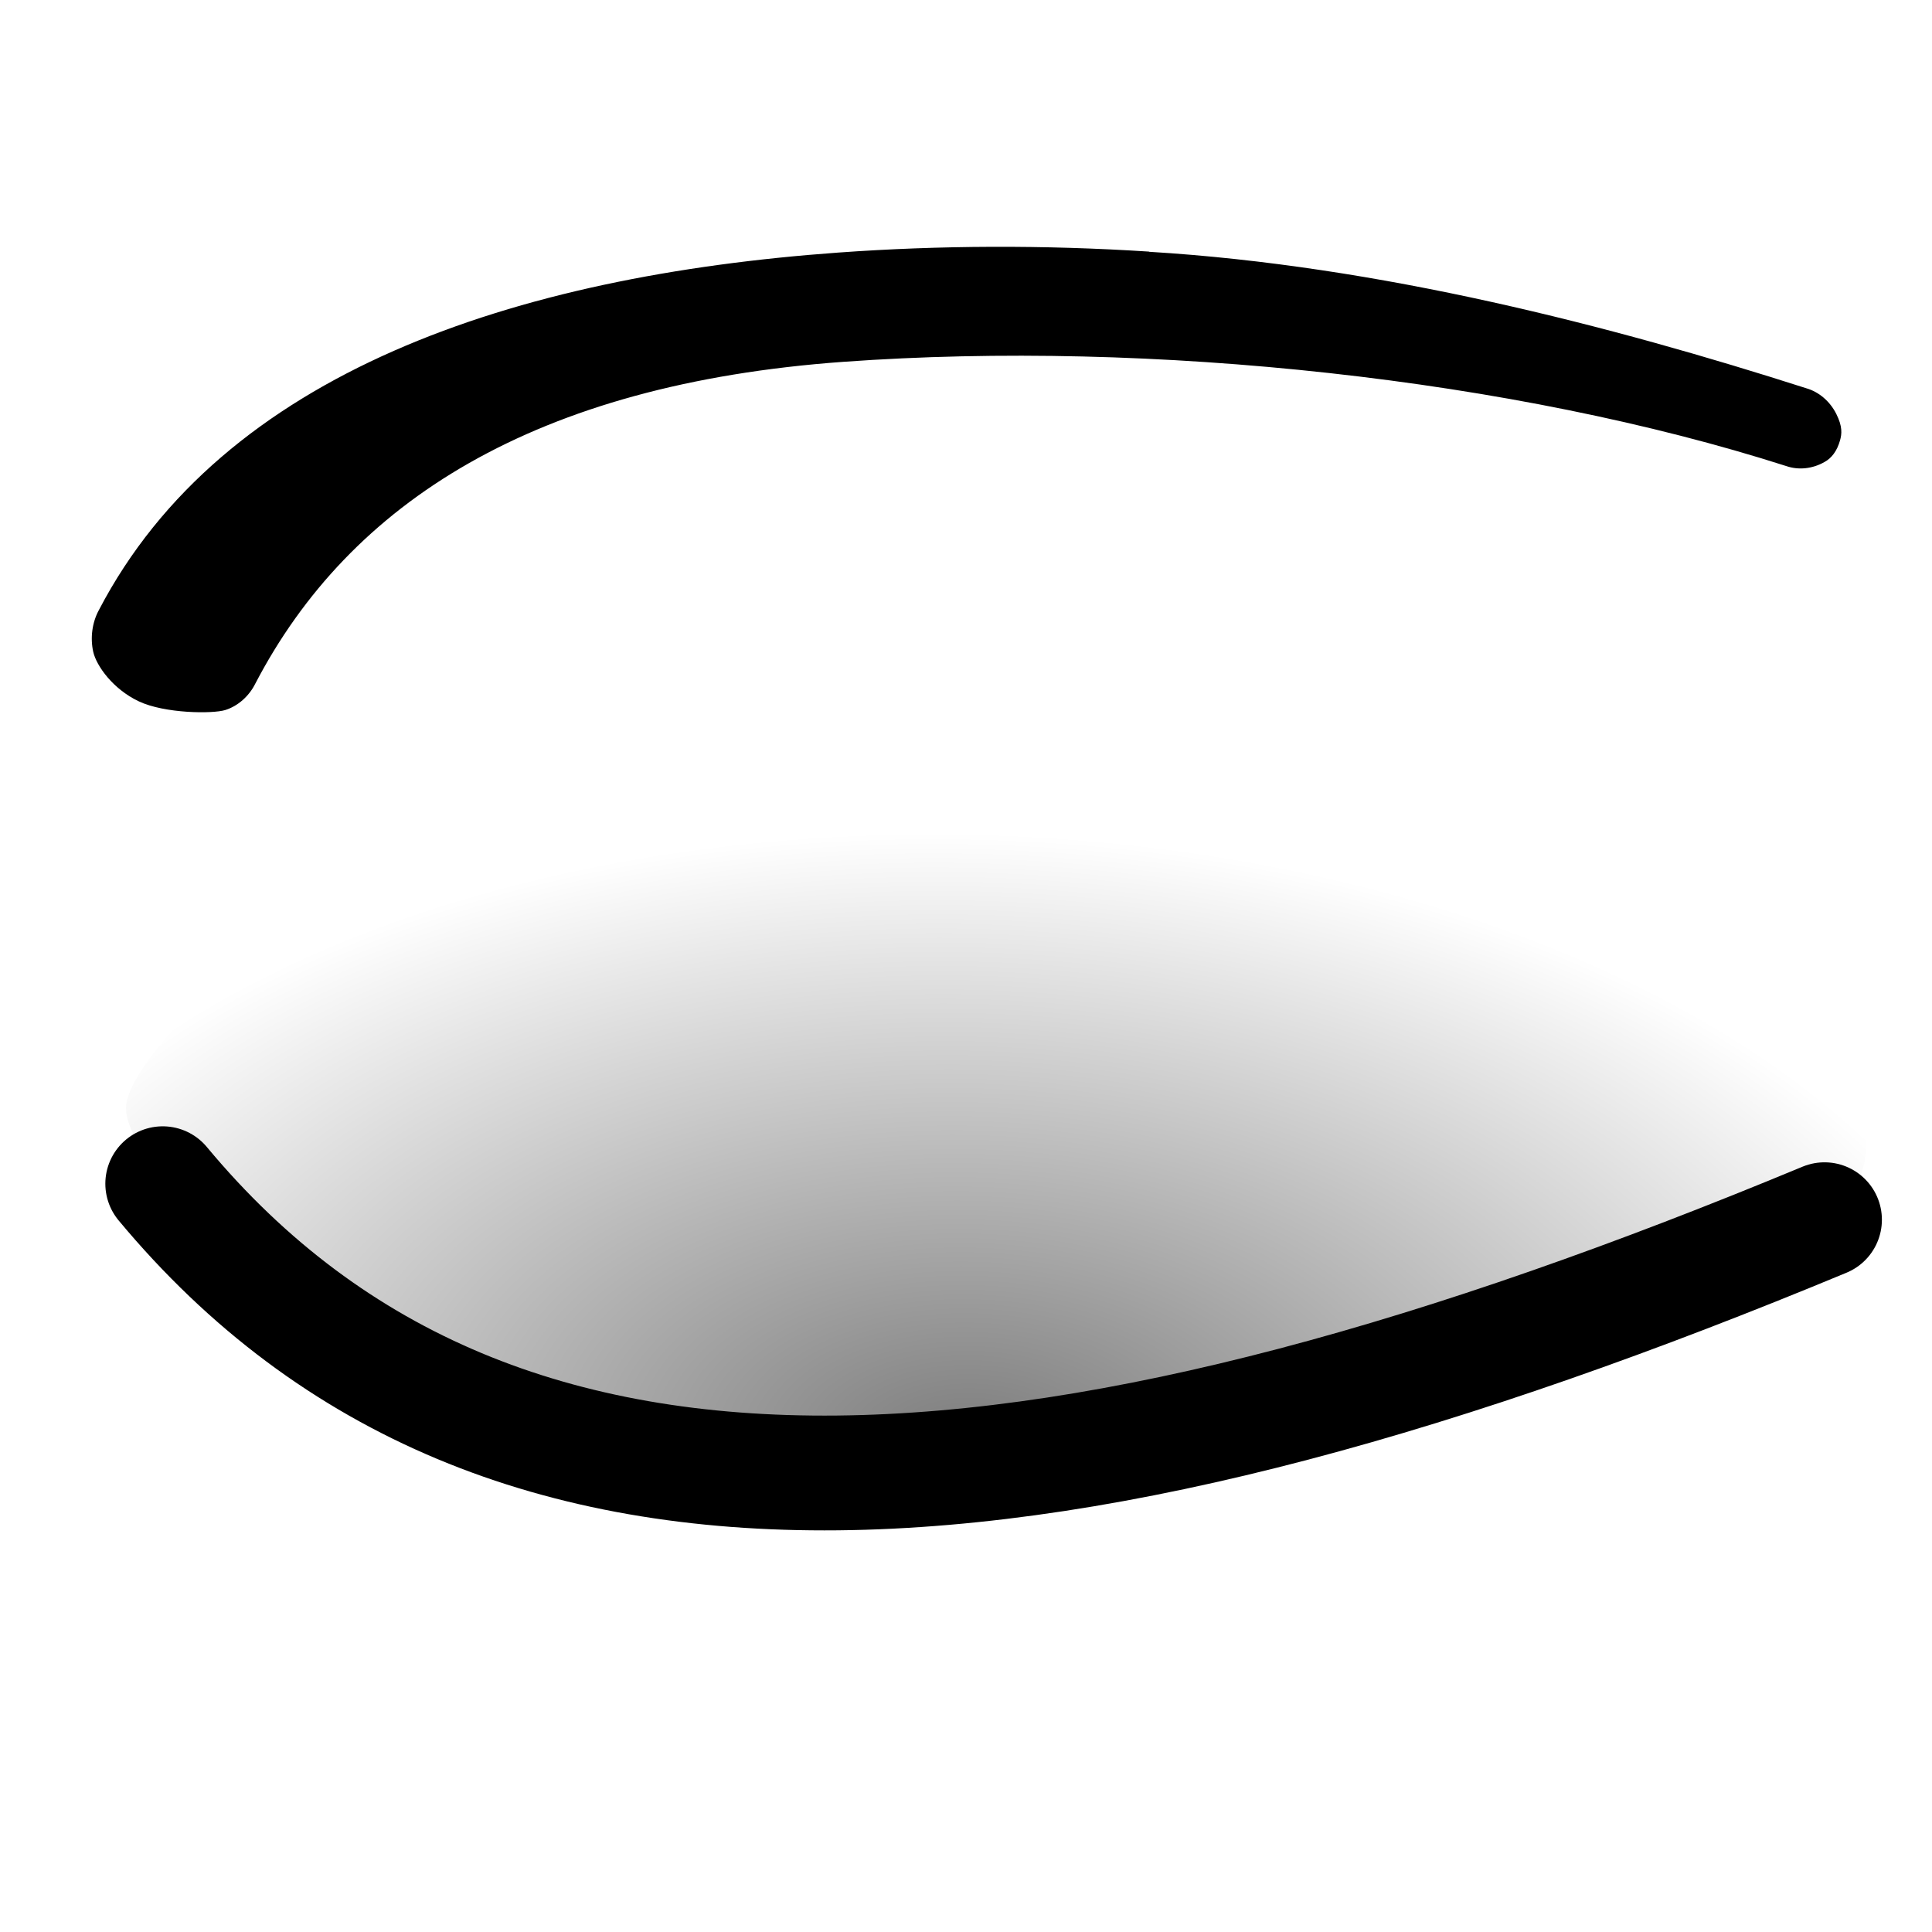 <?xml version="1.0" encoding="UTF-8" standalone="no"?>
<!-- Created with Inkscape (http://www.inkscape.org/) -->

<svg
   xmlns:dc="http://purl.org/dc/elements/1.1/"
   xmlns:cc="http://creativecommons.org/ns#"
   xmlns:rdf="http://www.w3.org/1999/02/22-rdf-syntax-ns#"
   xmlns:svg="http://www.w3.org/2000/svg"
   xmlns="http://www.w3.org/2000/svg"
   xmlns:xlink="http://www.w3.org/1999/xlink"
   xmlns:sodipodi="http://sodipodi.sourceforge.net/DTD/sodipodi-0.dtd"
   xmlns:inkscape="http://www.inkscape.org/namespaces/inkscape"
   width="22"
   height="22"
   id="svg2"
   version="1.1"
   inkscape:version="0.48.0 r9654"
   sodipodi:docname="invisible-layer.svg">
  <defs
     id="defs4">
    <linearGradient
       inkscape:collect="always"
       id="linearGradient3857">
      <stop
         style="stop-color:#000000;stop-opacity:0.515"
         offset="0"
         id="stop3859" />
      <stop
         style="stop-color:#000000;stop-opacity:0;"
         offset="1"
         id="stop3861" />
    </linearGradient>
    <linearGradient
       id="linearGradient3779">
      <stop
         style="stop-color:#a88765;stop-opacity:1;"
         offset="0"
         id="stop3781" />
      <stop
         style="stop-color:#739e6f;stop-opacity:1;"
         offset="1"
         id="stop3783" />
    </linearGradient>
    <radialGradient
       inkscape:collect="always"
       xlink:href="#linearGradient3779"
       id="radialGradient3785"
       cx="247.243"
       cy="550.391"
       fx="247.243"
       fy="550.391"
       r="40"
       gradientTransform="matrix(1.196,0.004,-0.006,0.842,-45.415,85.926)"
       gradientUnits="userSpaceOnUse" />
    <radialGradient
       inkscape:collect="always"
       xlink:href="#linearGradient3857"
       id="radialGradient3865"
       cx="10.769"
       cy="1050.865"
       fx="10.769"
       fy="1050.865"
       r="9.91"
       gradientTransform="matrix(1.218,0.04,-0.023,0.707,22.124,303.465)"
       gradientUnits="userSpaceOnUse" />
  </defs>
  <sodipodi:namedview
     id="base"
     pagecolor="#ffffff"
     bordercolor="#666666"
     borderopacity="1.0"
     inkscape:pageopacity="0.0"
     inkscape:pageshadow="2"
     inkscape:zoom="2.8284271"
     inkscape:cx="-11.222127"
     inkscape:cy="36.057056"
     inkscape:document-units="px"
     inkscape:current-layer="layer1"
     showgrid="false"
     inkscape:window-width="1100"
     inkscape:window-height="750"
     inkscape:window-x="0"
     inkscape:window-y="25"
     inkscape:window-maximized="0" />
  <g
     inkscape:label="Ebene 1"
     inkscape:groupmode="layer"
     id="layer1"
     transform="translate(0,-1030.362)">
    <path
       style="fill:url(#radialGradient3865);fill-opacity:1;stroke:none"
       d="m 20.627,1041.809 c -2.59,-1.281 -7.713,-3.114 -12.125,-2.938 -2.647,0.106 -5.033,0.964 -6.531,3.219 0,0 -0.527,0.561 -0.536,0.88 -0.01,0.318 0.411,0.777 0.411,0.777 3.874,4.657 10.38,4.124 18.937,0.406 0.612,-0.266 0.47,-0.935 0.421,-1.36 -0.049,-0.424 0.065,-0.666 -0.577,-0.984 z"
       id="path3831"
       inkscape:connector-curvature="0"
       sodipodi:nodetypes="ssczcszs" />
    <path
       sodipodi:nodetypes="cc"
       inkscape:connector-curvature="0"
       id="path3755"
       d="m 1.853,1043.841 c 3.874,4.657 10.307,3.989 18.923,0.41"
       style="fill:none;stroke:#000000;stroke-width:1.307;stroke-linecap:round;stroke-linejoin:miter;stroke-miterlimit:4;stroke-opacity:1;stroke-dasharray:none" />
    <path
       style="font-size:medium;font-style:normal;font-variant:normal;font-weight:normal;font-stretch:normal;text-indent:0;text-align:start;text-decoration:none;line-height:normal;letter-spacing:normal;word-spacing:normal;text-transform:none;direction:ltr;block-progression:tb;writing-mode:lr-tb;text-anchor:start;baseline-shift:baseline;color:#000000;fill:#000000;fill-opacity:1;stroke:none;stroke-width:40;marker:none;visibility:visible;display:inline;overflow:visible;enable-background:accumulate;font-family:Sans;-inkscape-font-specification:Sans"
       d="m 13.084,1033.227 c -1.195,-0.077 -2.388,-0.072 -3.538,0.011 -3.681,0.266 -7.006,1.36 -8.42,4.071 -0.077,0.141 -0.1,0.318 -0.064,0.477 0.037,0.159 0.224,0.423 0.518,0.562 0.295,0.14 0.843,0.144 0.986,0.099 0.143,-0.045 0.269,-0.156 0.341,-0.3 1.077,-2.065 3.181,-3.411 6.698,-3.665 3.517,-0.254 7.649,0.199 10.735,1.187 0.142,0.049 0.299,0.031 0.434,-0.045 0.082,-0.044 0.145,-0.126 0.179,-0.248 0.02,-0.072 0.03,-0.155 -0.042,-0.299 -0.072,-0.145 -0.199,-0.253 -0.343,-0.294 -2.213,-0.709 -4.855,-1.395 -7.484,-1.554 z"
       id="path3769"
       inkscape:connector-curvature="0"
       sodipodi:nodetypes="sscszscscssscs" />
  </g>
</svg>
